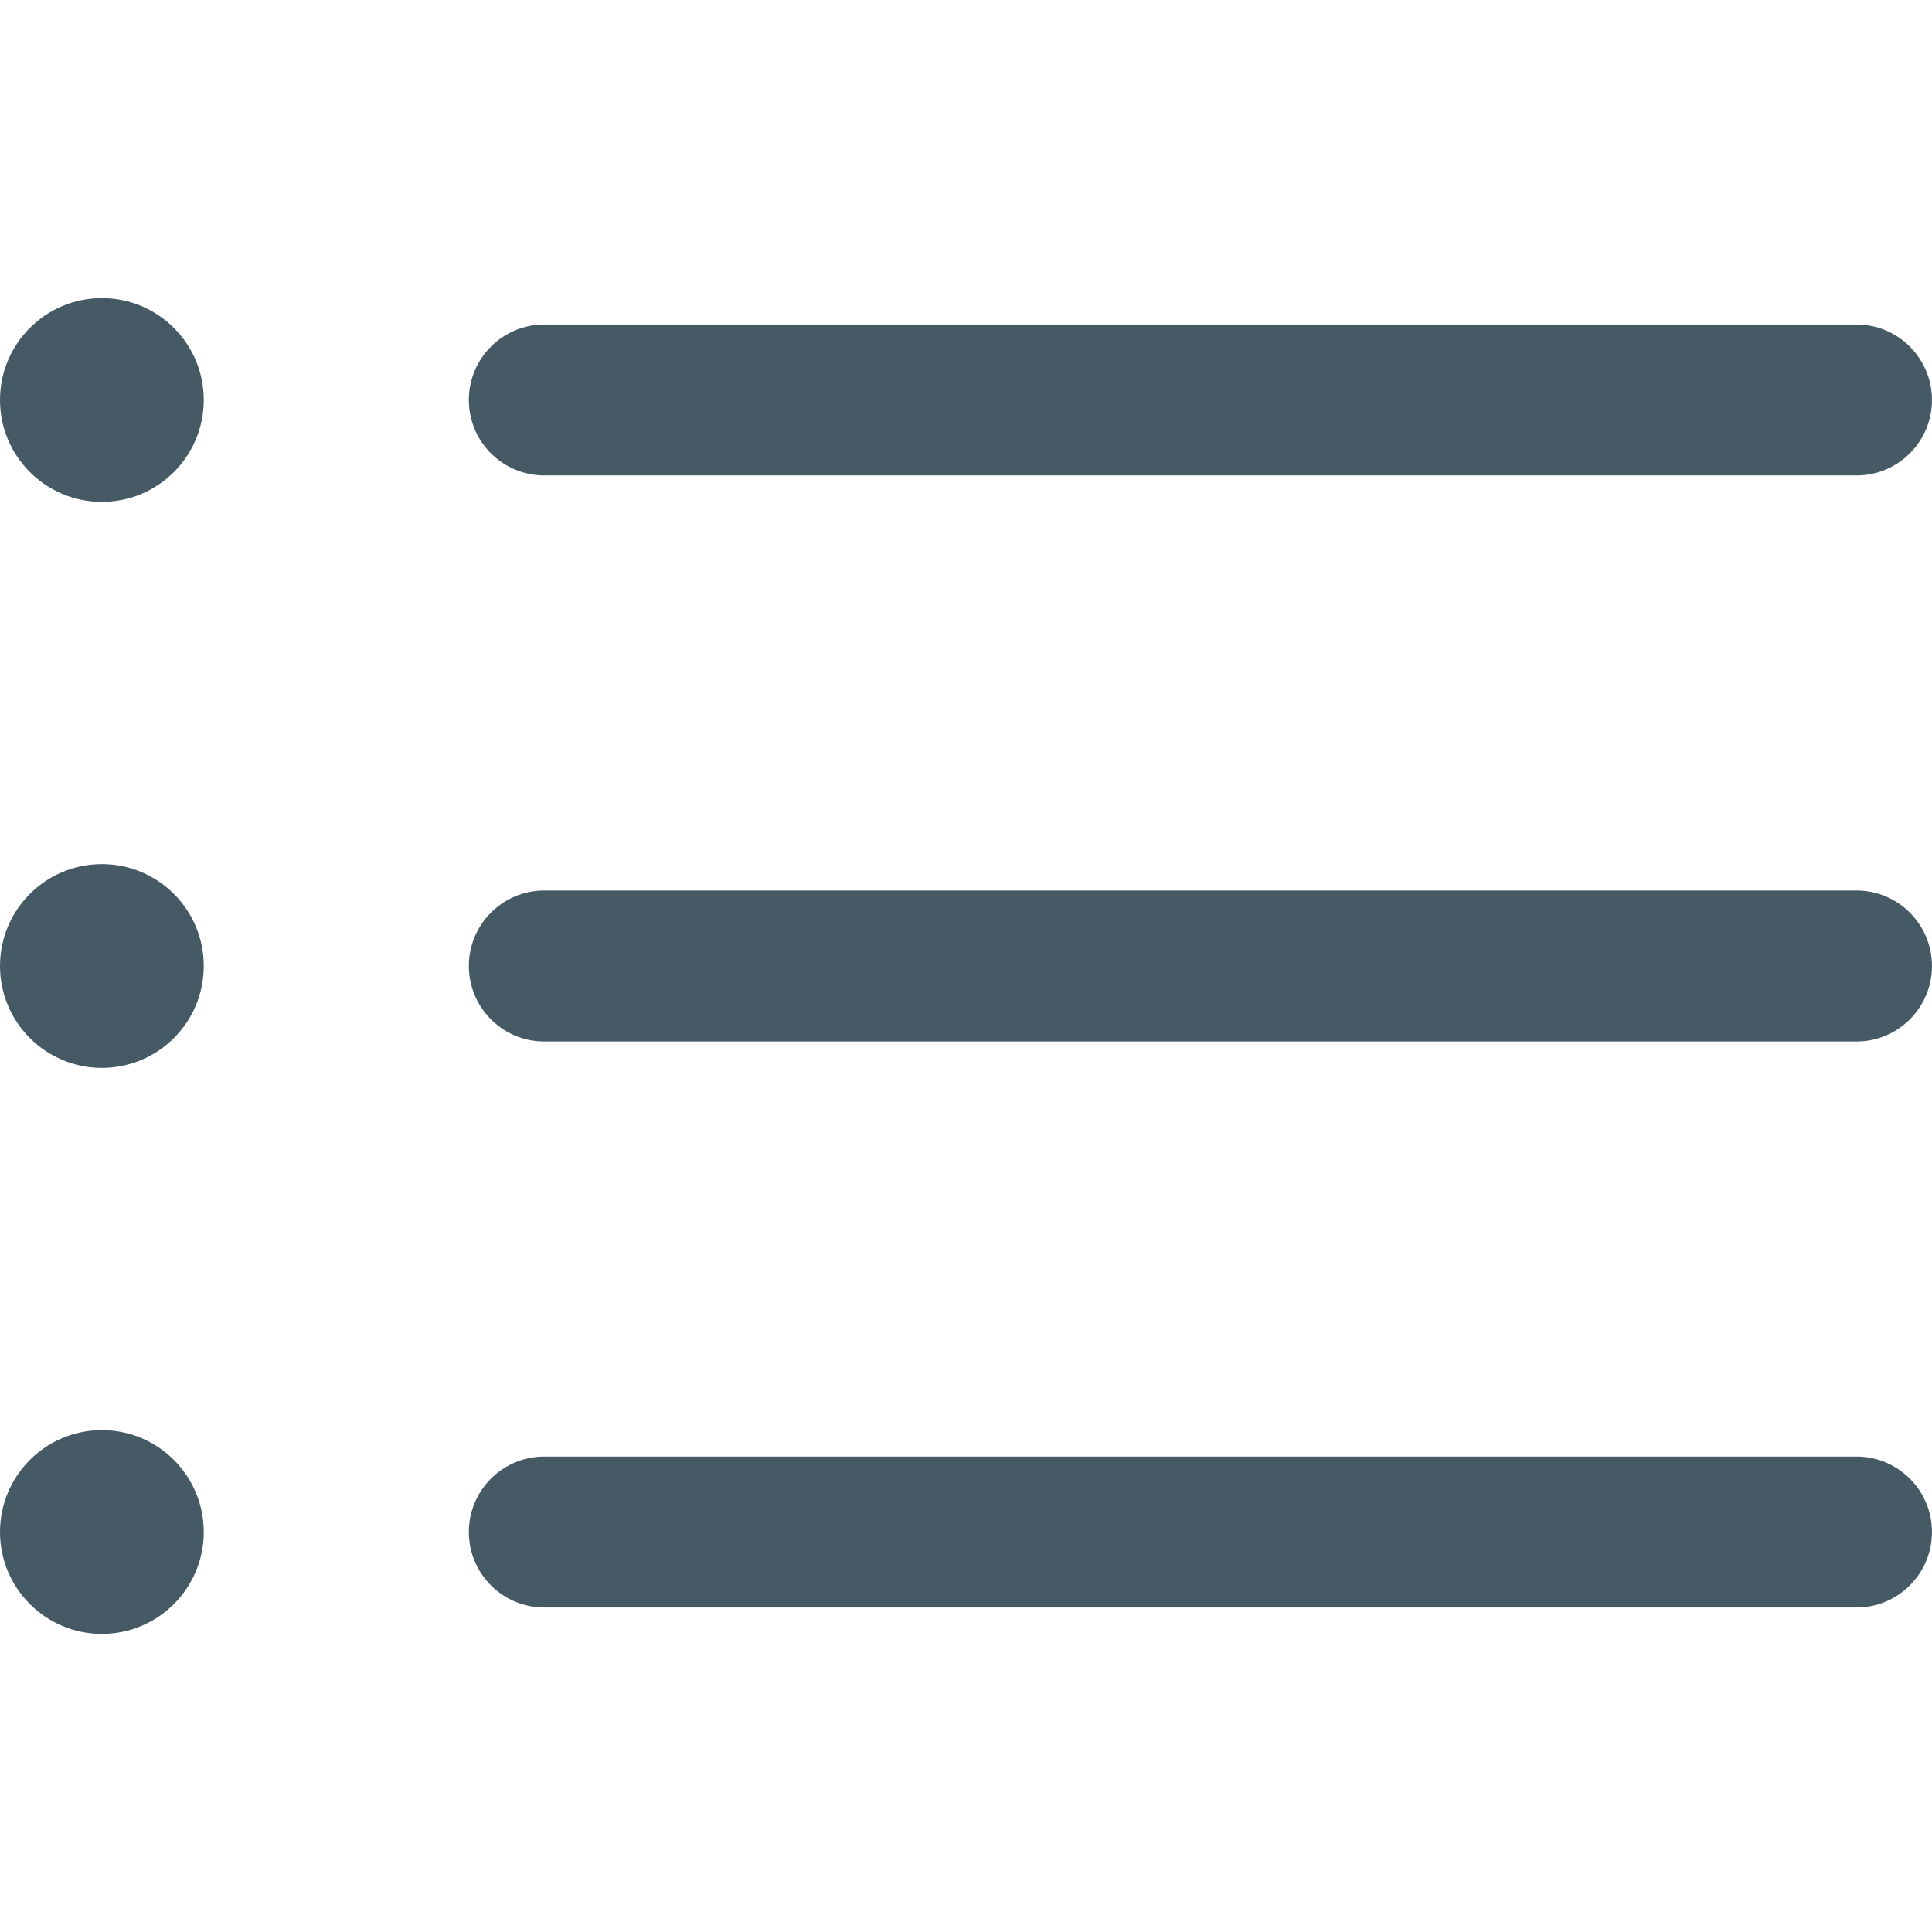 <svg width="56" height="56" viewBox="0 0 56 56" fill="none" xmlns="http://www.w3.org/2000/svg">
<g clip-path="url(#clip0_2173_27043)">
<path d="M53.811 25.812H15.777C14.569 25.812 13.59 26.792 13.59 28C13.59 29.208 14.569 30.188 15.777 30.188H53.811C55.019 30.188 55.999 29.208 55.999 28C55.999 26.792 55.019 25.812 53.811 25.812Z" fill="#455A64"/>
<path d="M53.811 9.406H15.777C14.569 9.406 13.59 10.386 13.59 11.594C13.59 12.802 14.569 13.781 15.777 13.781H53.811C55.019 13.781 55.999 12.802 55.999 11.594C55.999 10.386 55.019 9.406 53.811 9.406Z" fill="#455A64"/>
<path d="M53.811 42.219H15.777C14.569 42.219 13.59 43.198 13.59 44.406C13.59 45.614 14.569 46.594 15.777 46.594H53.811C55.019 46.594 55.999 45.614 55.999 44.406C55.999 43.198 55.019 42.219 53.811 42.219Z" fill="#455A64"/>
<path d="M2.953 14.547C4.584 14.547 5.906 13.225 5.906 11.594C5.906 9.963 4.584 8.641 2.953 8.641C1.322 8.641 0 9.963 0 11.594C0 13.225 1.322 14.547 2.953 14.547Z" fill="#455A64"/>
<path d="M2.953 30.953C4.584 30.953 5.906 29.631 5.906 28C5.906 26.369 4.584 25.047 2.953 25.047C1.322 25.047 0 26.369 0 28C0 29.631 1.322 30.953 2.953 30.953Z" fill="#455A64"/>
<path d="M2.953 47.359C4.584 47.359 5.906 46.037 5.906 44.406C5.906 42.775 4.584 41.453 2.953 41.453C1.322 41.453 0 42.775 0 44.406C0 46.037 1.322 47.359 2.953 47.359Z" fill="#455A64"/>
</g>
<defs>
<clipPath id="clip0_2173_27043">
<rect width="56" height="56" fill="white"/>
</clipPath>
</defs>
</svg>
